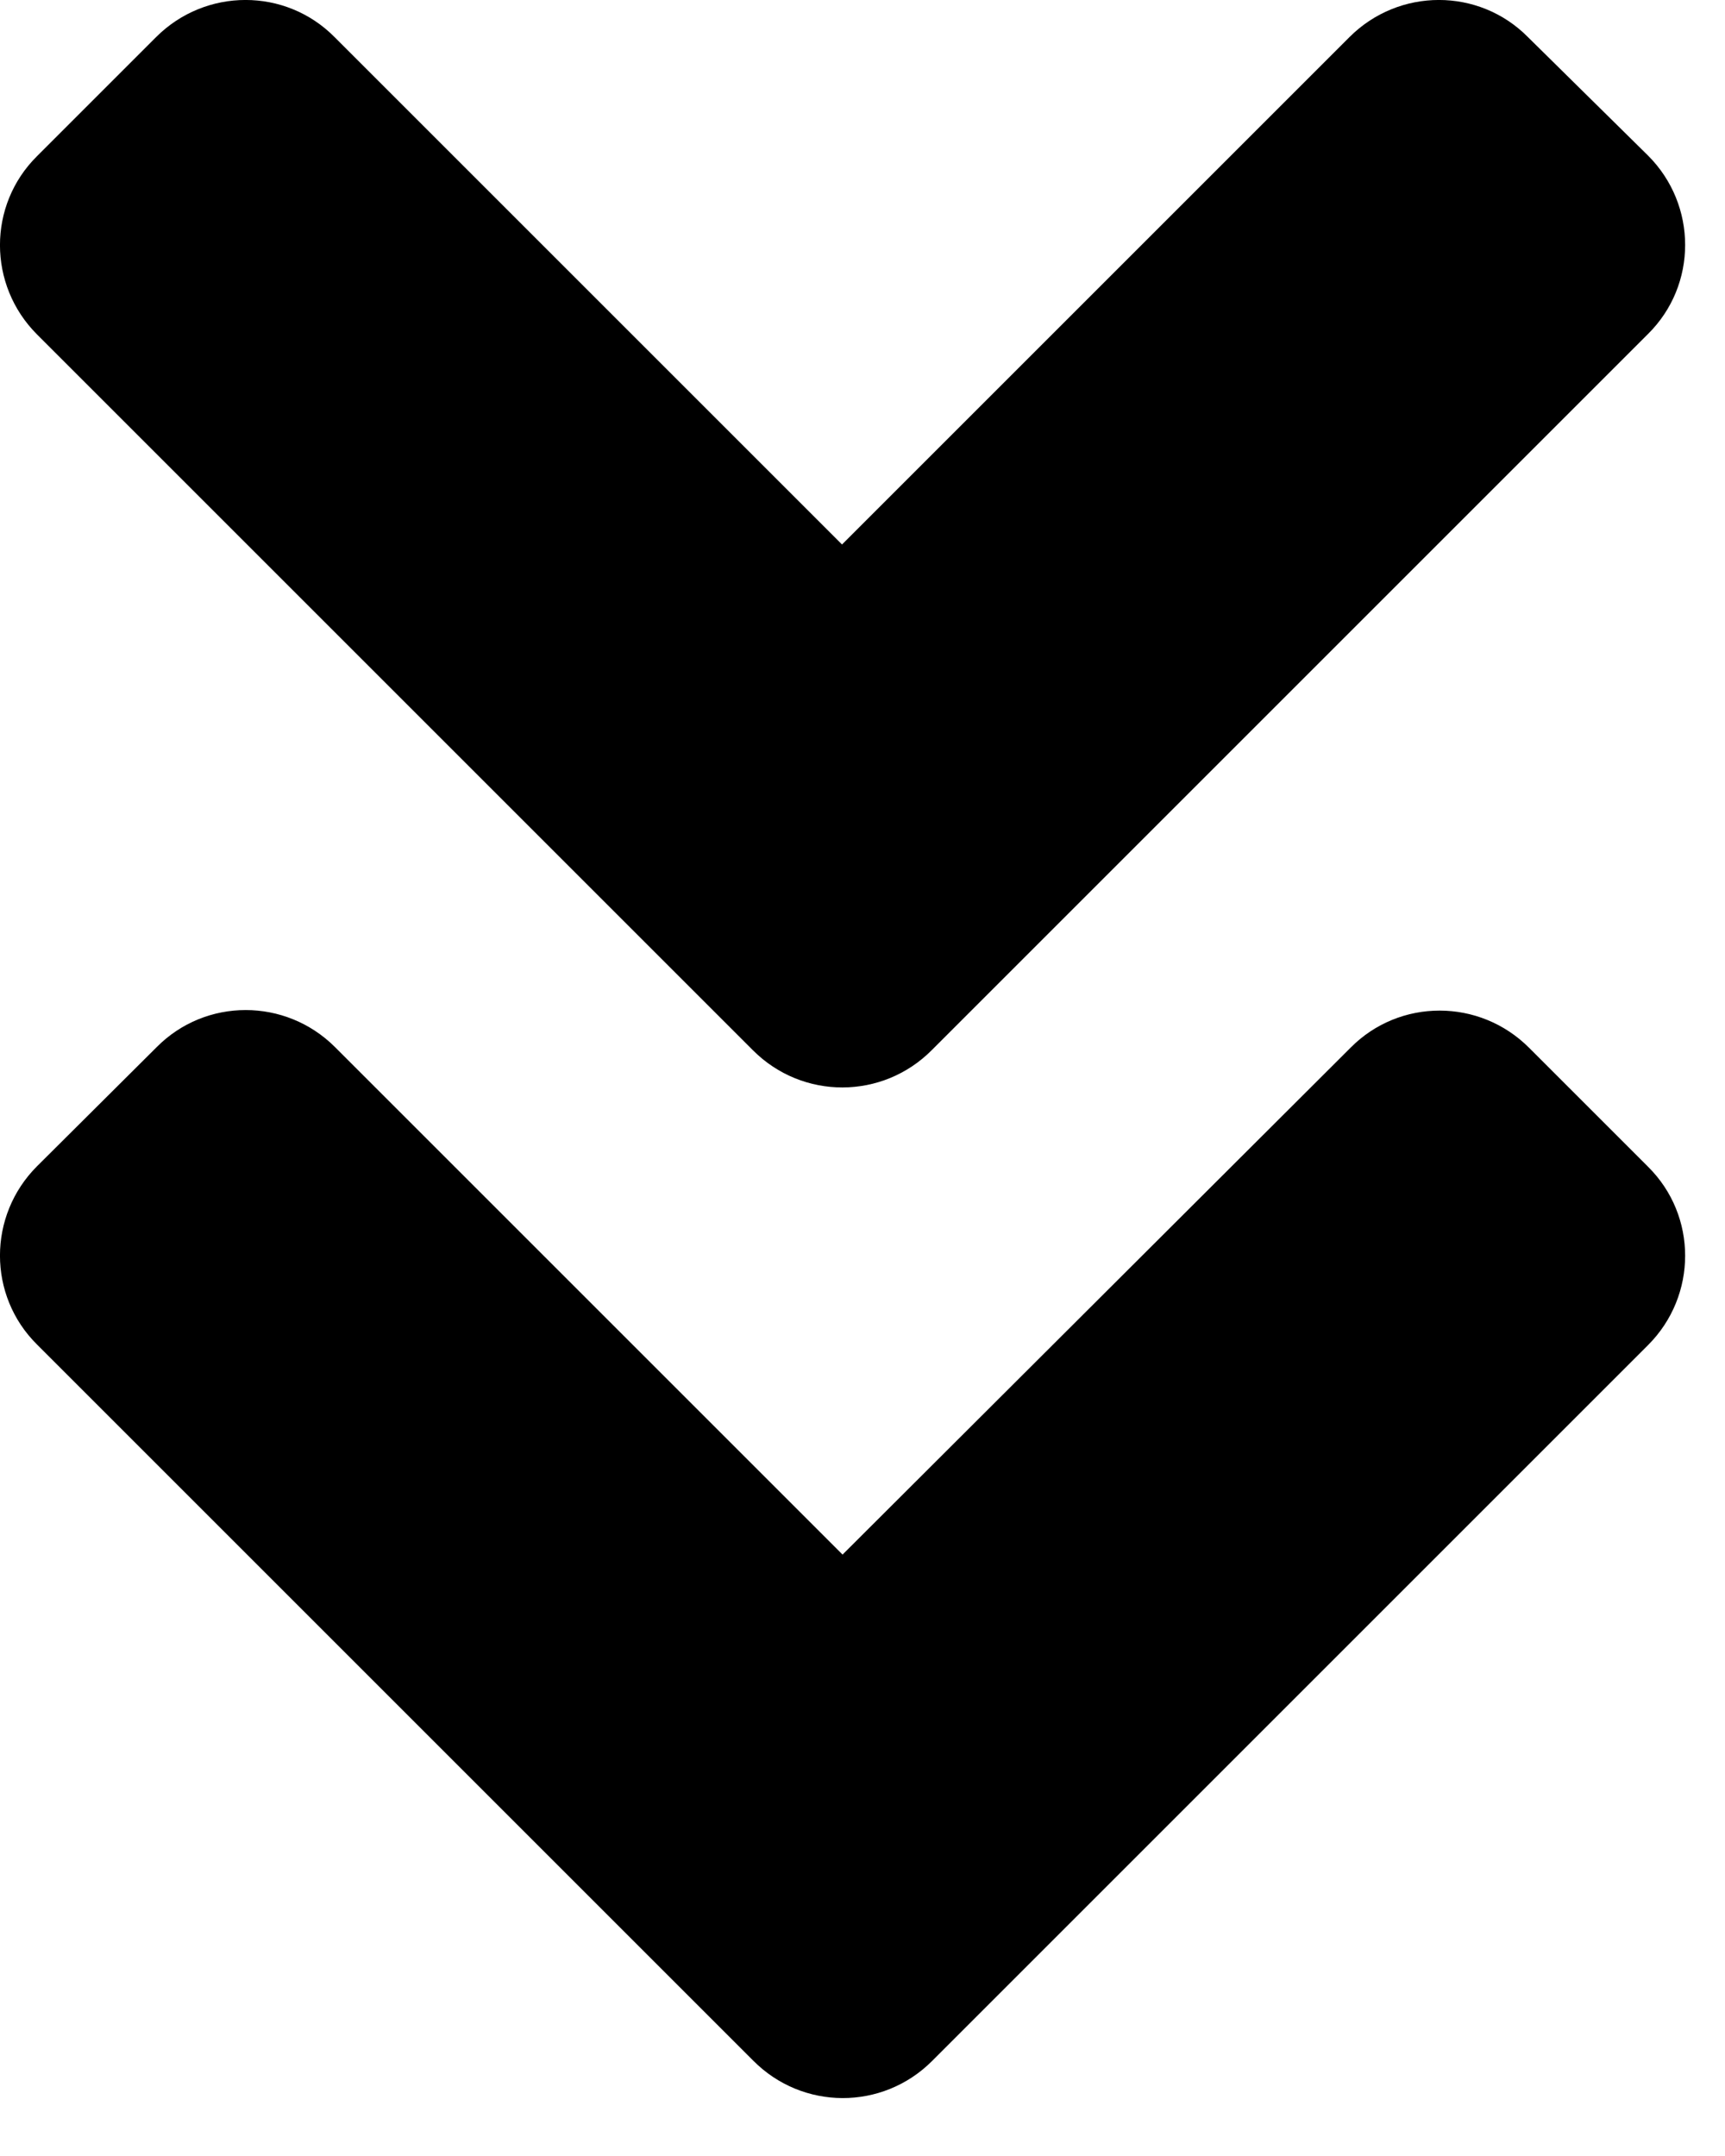 <svg width="16" height="20" viewBox="0 0 16 20" fill="none" xmlns="http://www.w3.org/2000/svg">
<path d="M6.985 9.744L0.344 3.103C-0.115 2.644 -0.115 1.902 0.344 1.448L1.448 0.344C1.907 -0.115 2.649 -0.115 3.103 0.344L7.81 5.051L12.517 0.344C12.976 -0.115 13.718 -0.115 14.172 0.344L15.286 1.443C15.745 1.902 15.745 2.644 15.286 3.098L8.645 9.739C8.186 10.203 7.444 10.203 6.985 9.744ZM8.645 19.119L15.286 12.478C15.745 12.019 15.745 11.277 15.286 10.823L14.182 9.719C13.723 9.26 12.981 9.26 12.527 9.719L7.815 14.421L3.108 9.714C2.649 9.255 1.907 9.255 1.453 9.714L0.344 10.818C-0.115 11.277 -0.115 12.019 0.344 12.473L6.985 19.114C7.444 19.578 8.186 19.578 8.645 19.119Z" fill="black"/>
</svg>

